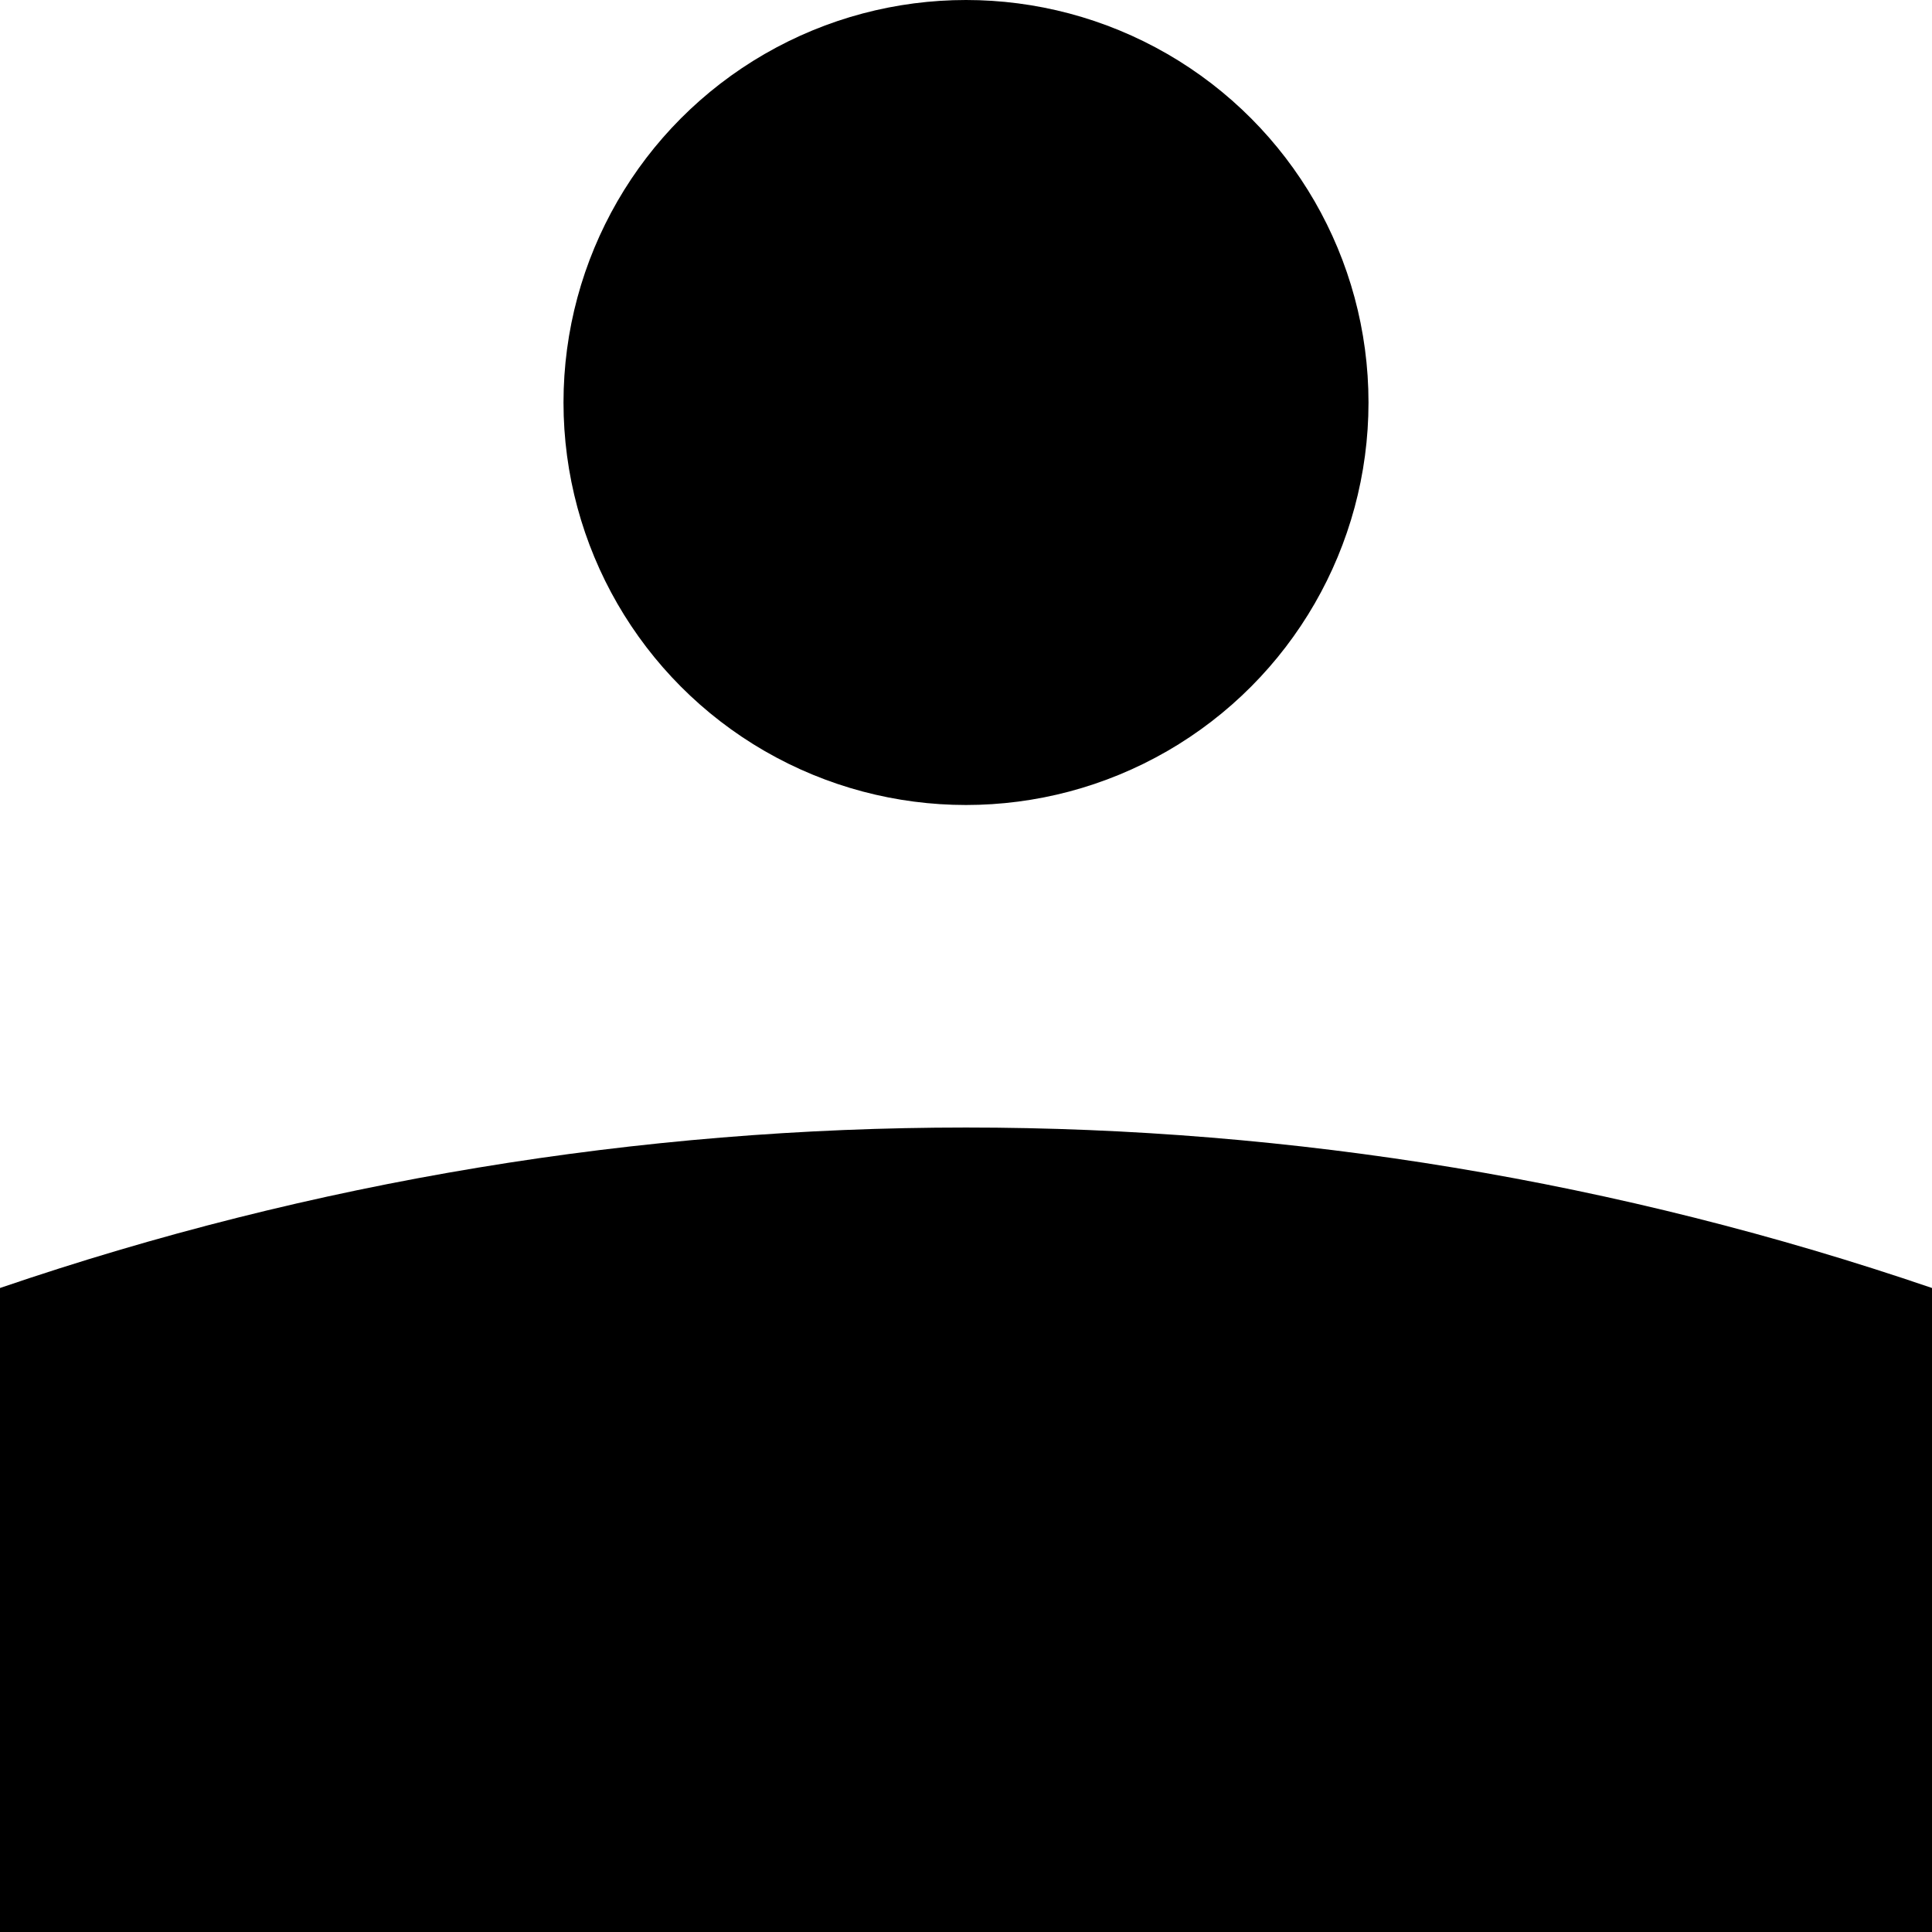 <svg width="24" height="24" viewBox="0 0 24 24" fill="none" xmlns="http://www.w3.org/2000/svg">
<path d="M0 16C7.779 13.342 16.221 13.342 24 16V24H0V16Z" fill="black"/>
<circle cx="12" cy="5" r="5" fill="black"/>
</svg>
